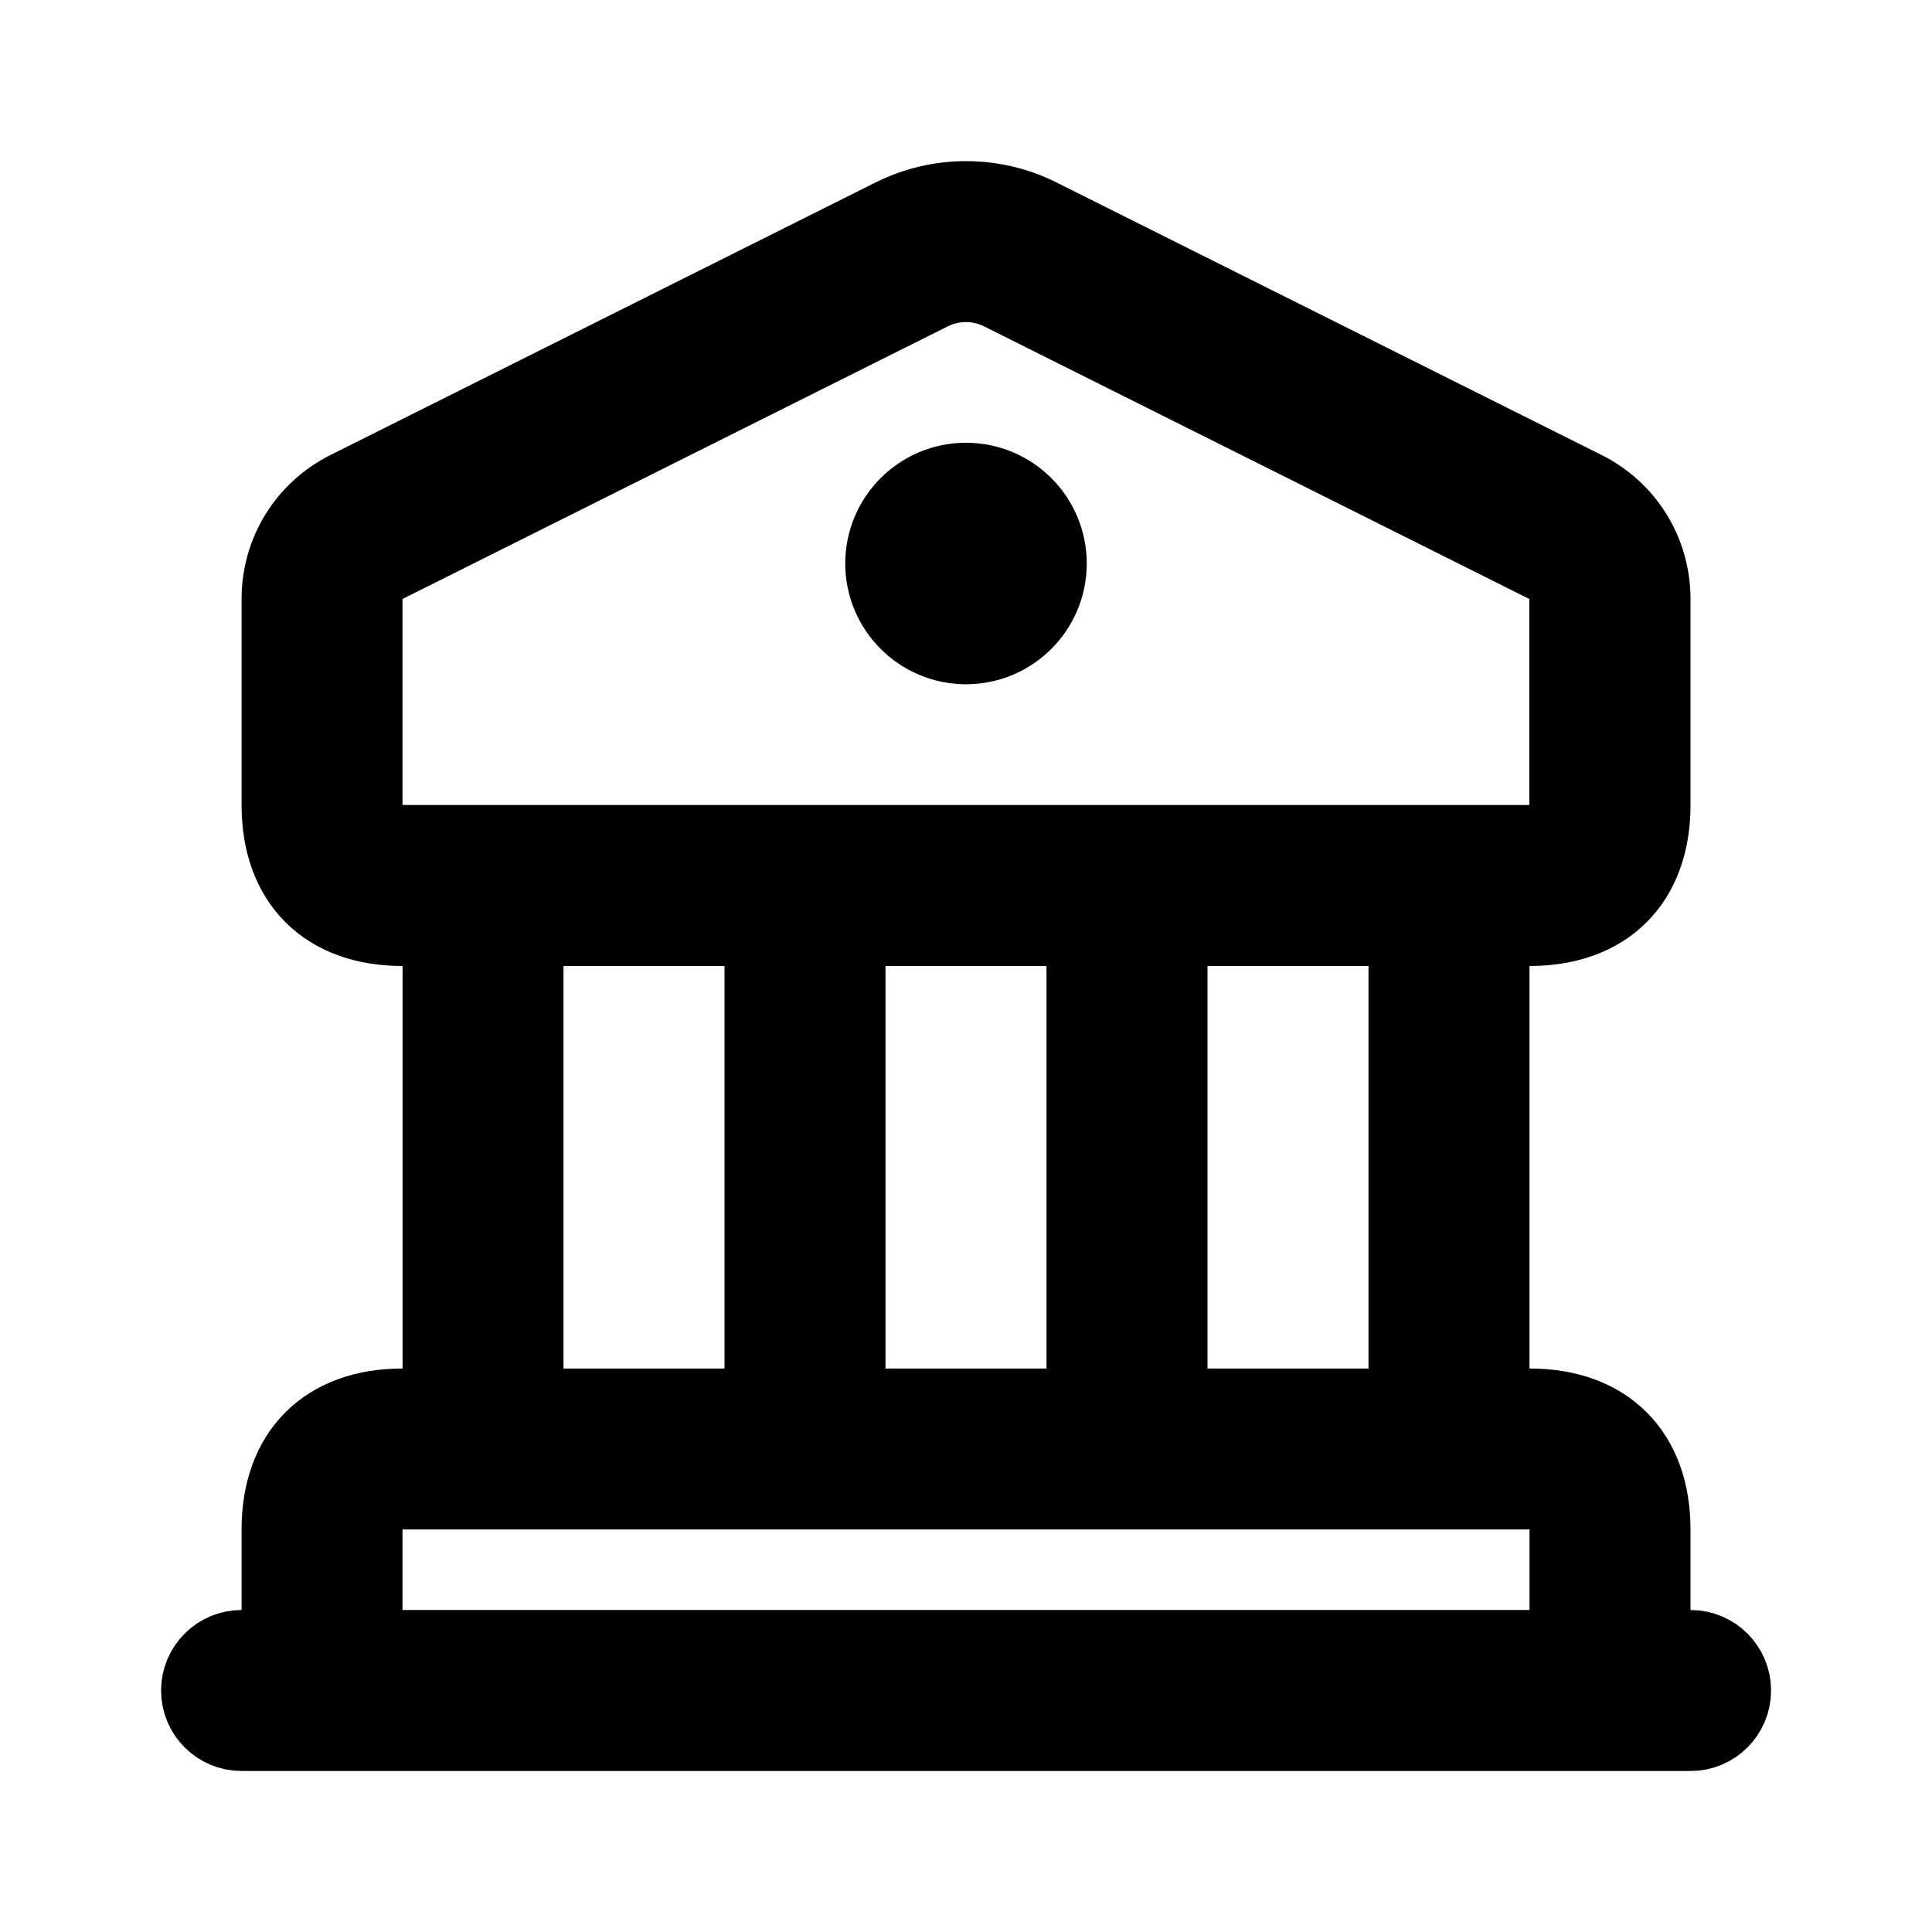 <svg viewBox="0 0 24 24" fill="currentColor" stroke="currentColor" xmlns="http://www.w3.org/2000/svg">
<path d="M21 20.5H20.5V19C20.5 18.061 19.939 17.5 19 17.5H18.5V11.5H19C19.939 11.5 20.5 10.939 20.5 10V7.441C20.5 6.869 20.183 6.355 19.671 6.099L12.895 2.711C12.335 2.432 11.667 2.432 11.106 2.711L4.33 6.099C3.818 6.355 3.501 6.869 3.501 7.441V10C3.501 10.939 4.062 11.5 5.001 11.5H5.501V17.5H5.001C4.062 17.5 3.501 18.061 3.501 19V20.5H3.001C2.725 20.5 2.501 20.724 2.501 21C2.501 21.276 2.725 21.5 3.001 21.5H21.001C21.277 21.5 21.501 21.276 21.501 21C21.501 20.724 21.276 20.5 21 20.5ZM17.5 17.5H14.5V11.5H17.5V17.5ZM10.5 17.5V11.5H13.5V17.5H10.5ZM4.5 10V7.441C4.5 7.25 4.605 7.079 4.776 6.994L11.552 3.606C11.692 3.536 11.846 3.501 11.999 3.501C12.152 3.501 12.307 3.536 12.446 3.606L19.222 6.994C19.393 7.079 19.498 7.25 19.498 7.441V10C19.498 10.393 19.391 10.5 18.998 10.5H4.998C4.607 10.5 4.5 10.393 4.5 10ZM6.5 11.5H9.5V17.5H6.5V11.5ZM4.5 19C4.5 18.607 4.607 18.5 5 18.5H19C19.393 18.5 19.5 18.607 19.5 19V20.5H4.5V19ZM11 7C11 6.448 11.448 6 12 6C12.552 6 13 6.448 13 7C13 7.552 12.552 8 12 8C11.448 8 11 7.552 11 7Z" />
</svg>
